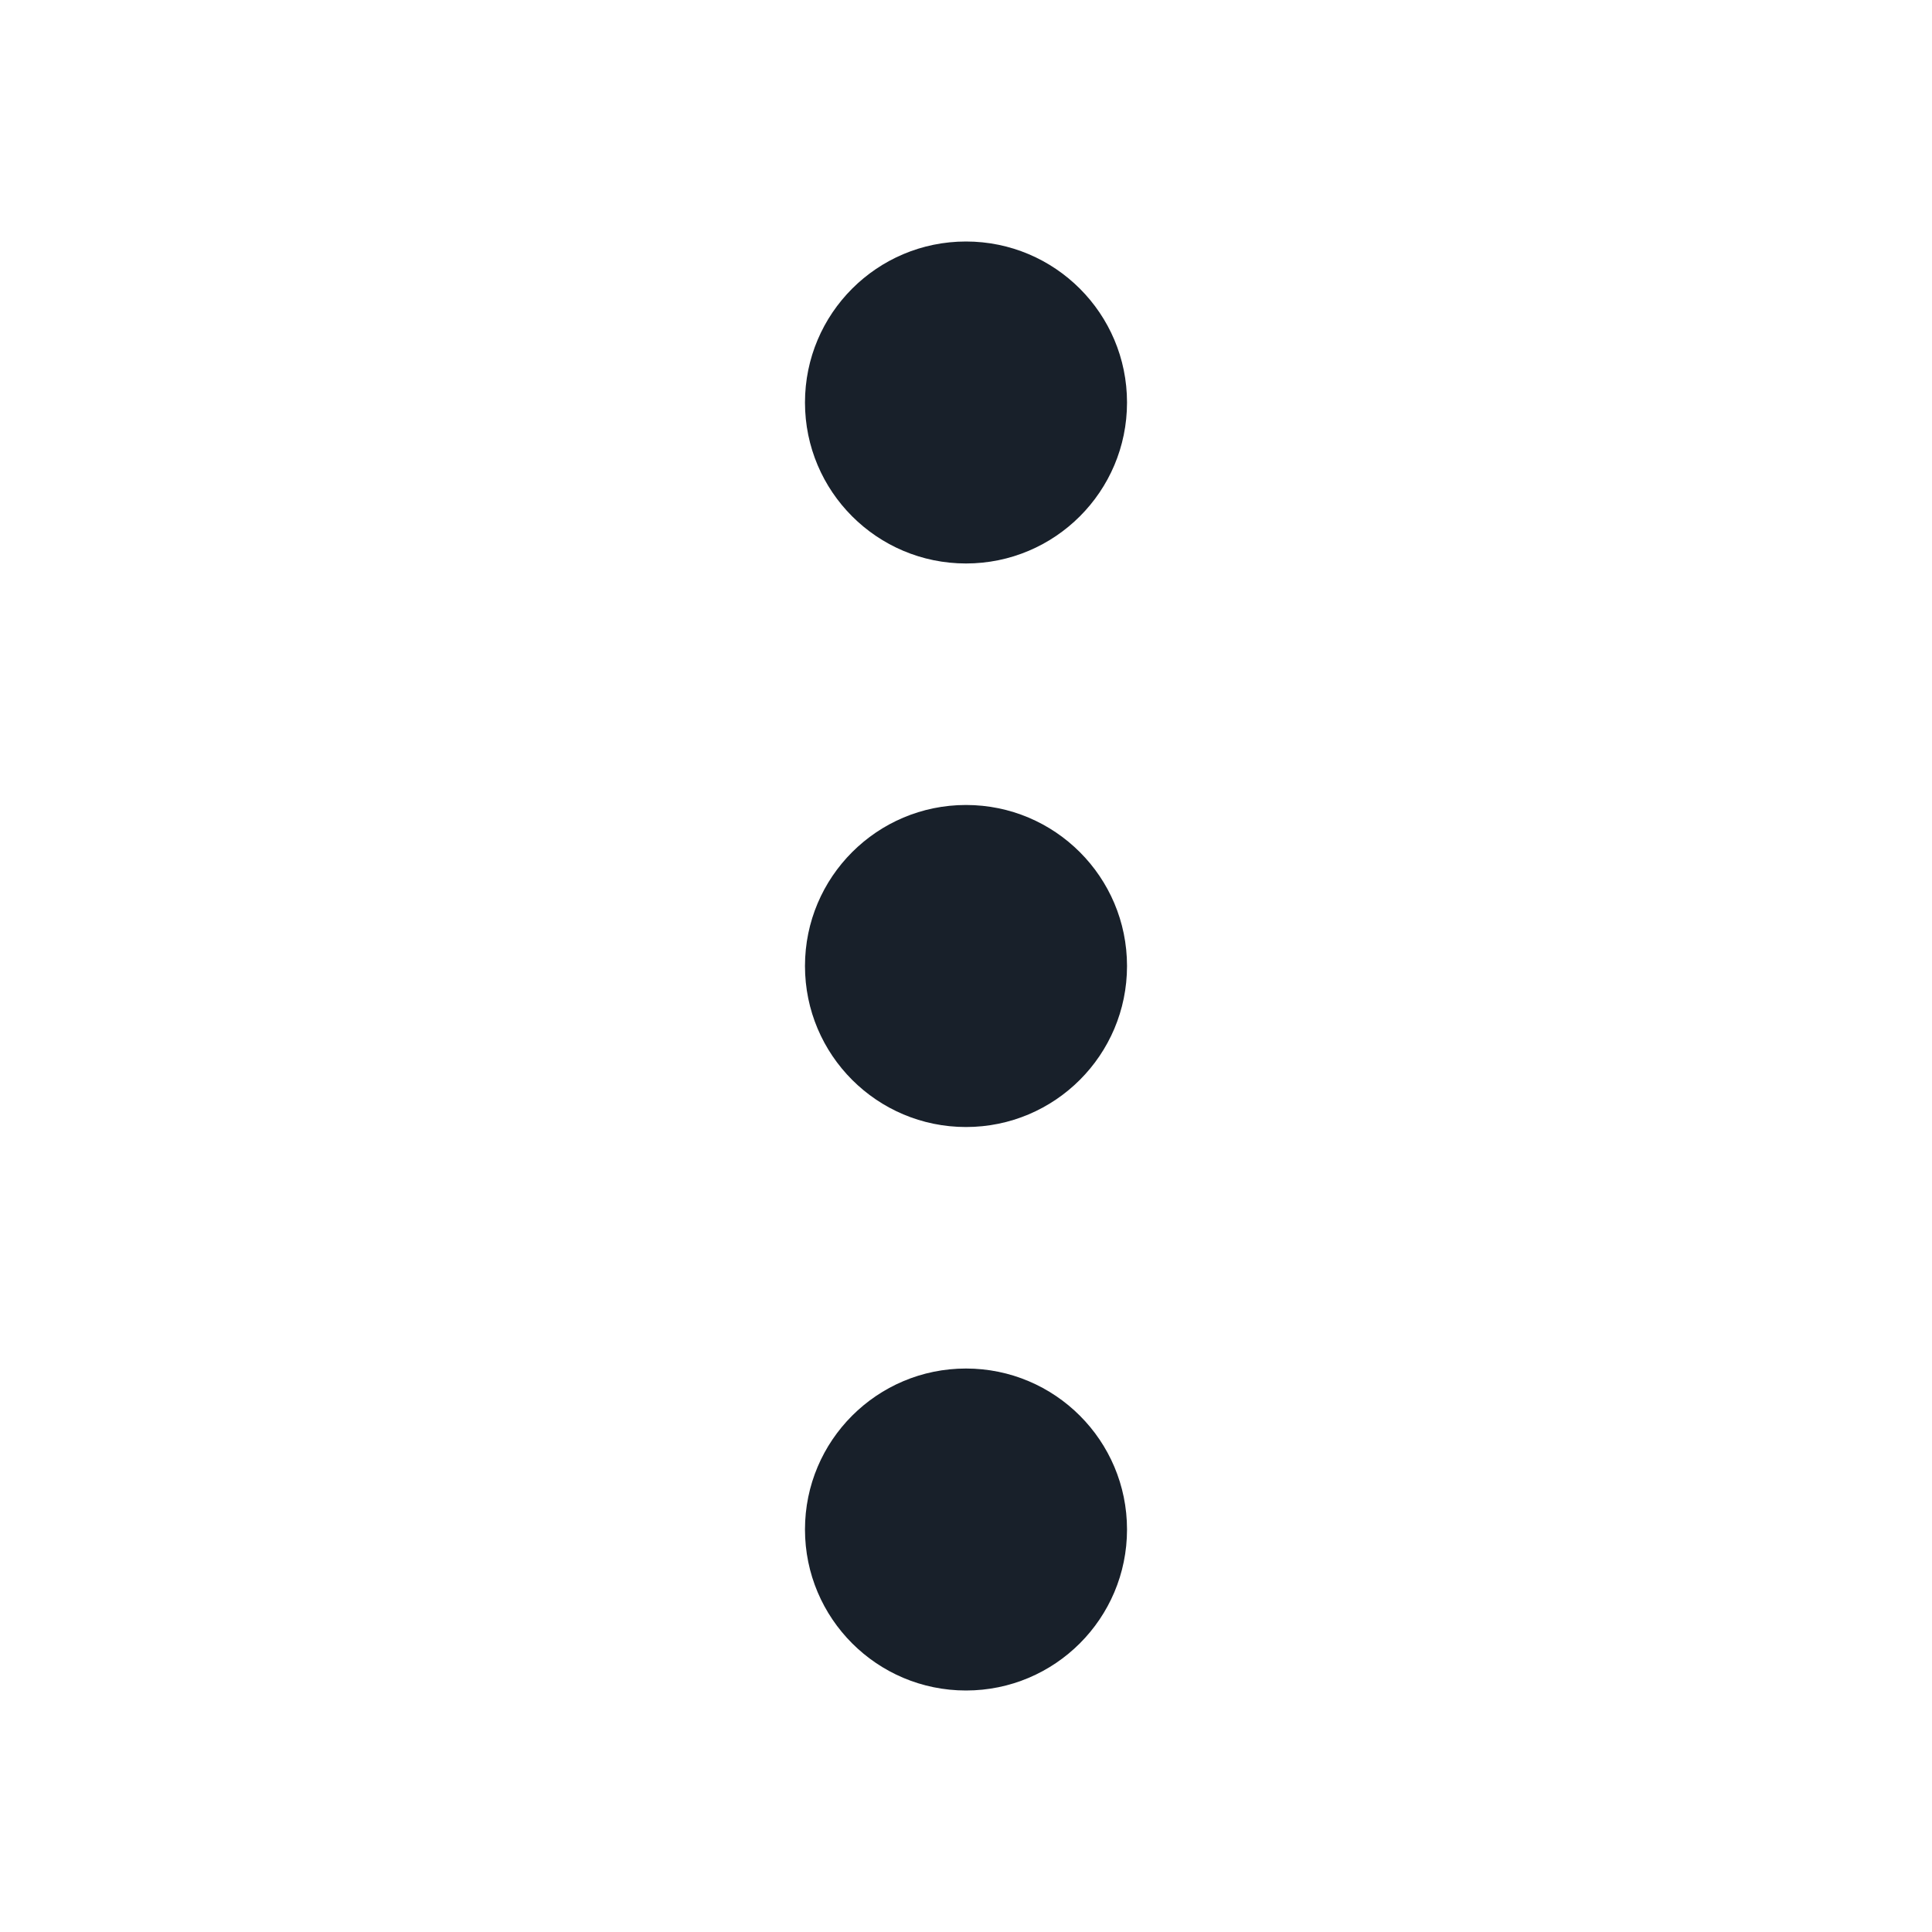 <svg width="32" height="32" viewBox="0 0 32 32" fill="none" xmlns="http://www.w3.org/2000/svg">
<path d="M16 9.333C14.527 9.333 13.333 8.139 13.333 6.667C13.333 5.194 14.527 4 16 4C17.473 4 18.667 5.194 18.667 6.667C18.667 8.139 17.473 9.333 16 9.333Z" fill="#18202A"/>
<path d="M16 18.667C14.527 18.667 13.333 17.473 13.333 16C13.333 14.527 14.527 13.333 16 13.333C17.473 13.333 18.667 14.527 18.667 16C18.667 17.473 17.473 18.667 16 18.667Z" fill="#18202A"/>
<path d="M16 28C14.527 28 13.333 26.806 13.333 25.333C13.333 23.861 14.527 22.667 16 22.667C17.473 22.667 18.667 23.861 18.667 25.333C18.667 26.806 17.473 28 16 28Z" fill="#18202A"/>
</svg>
